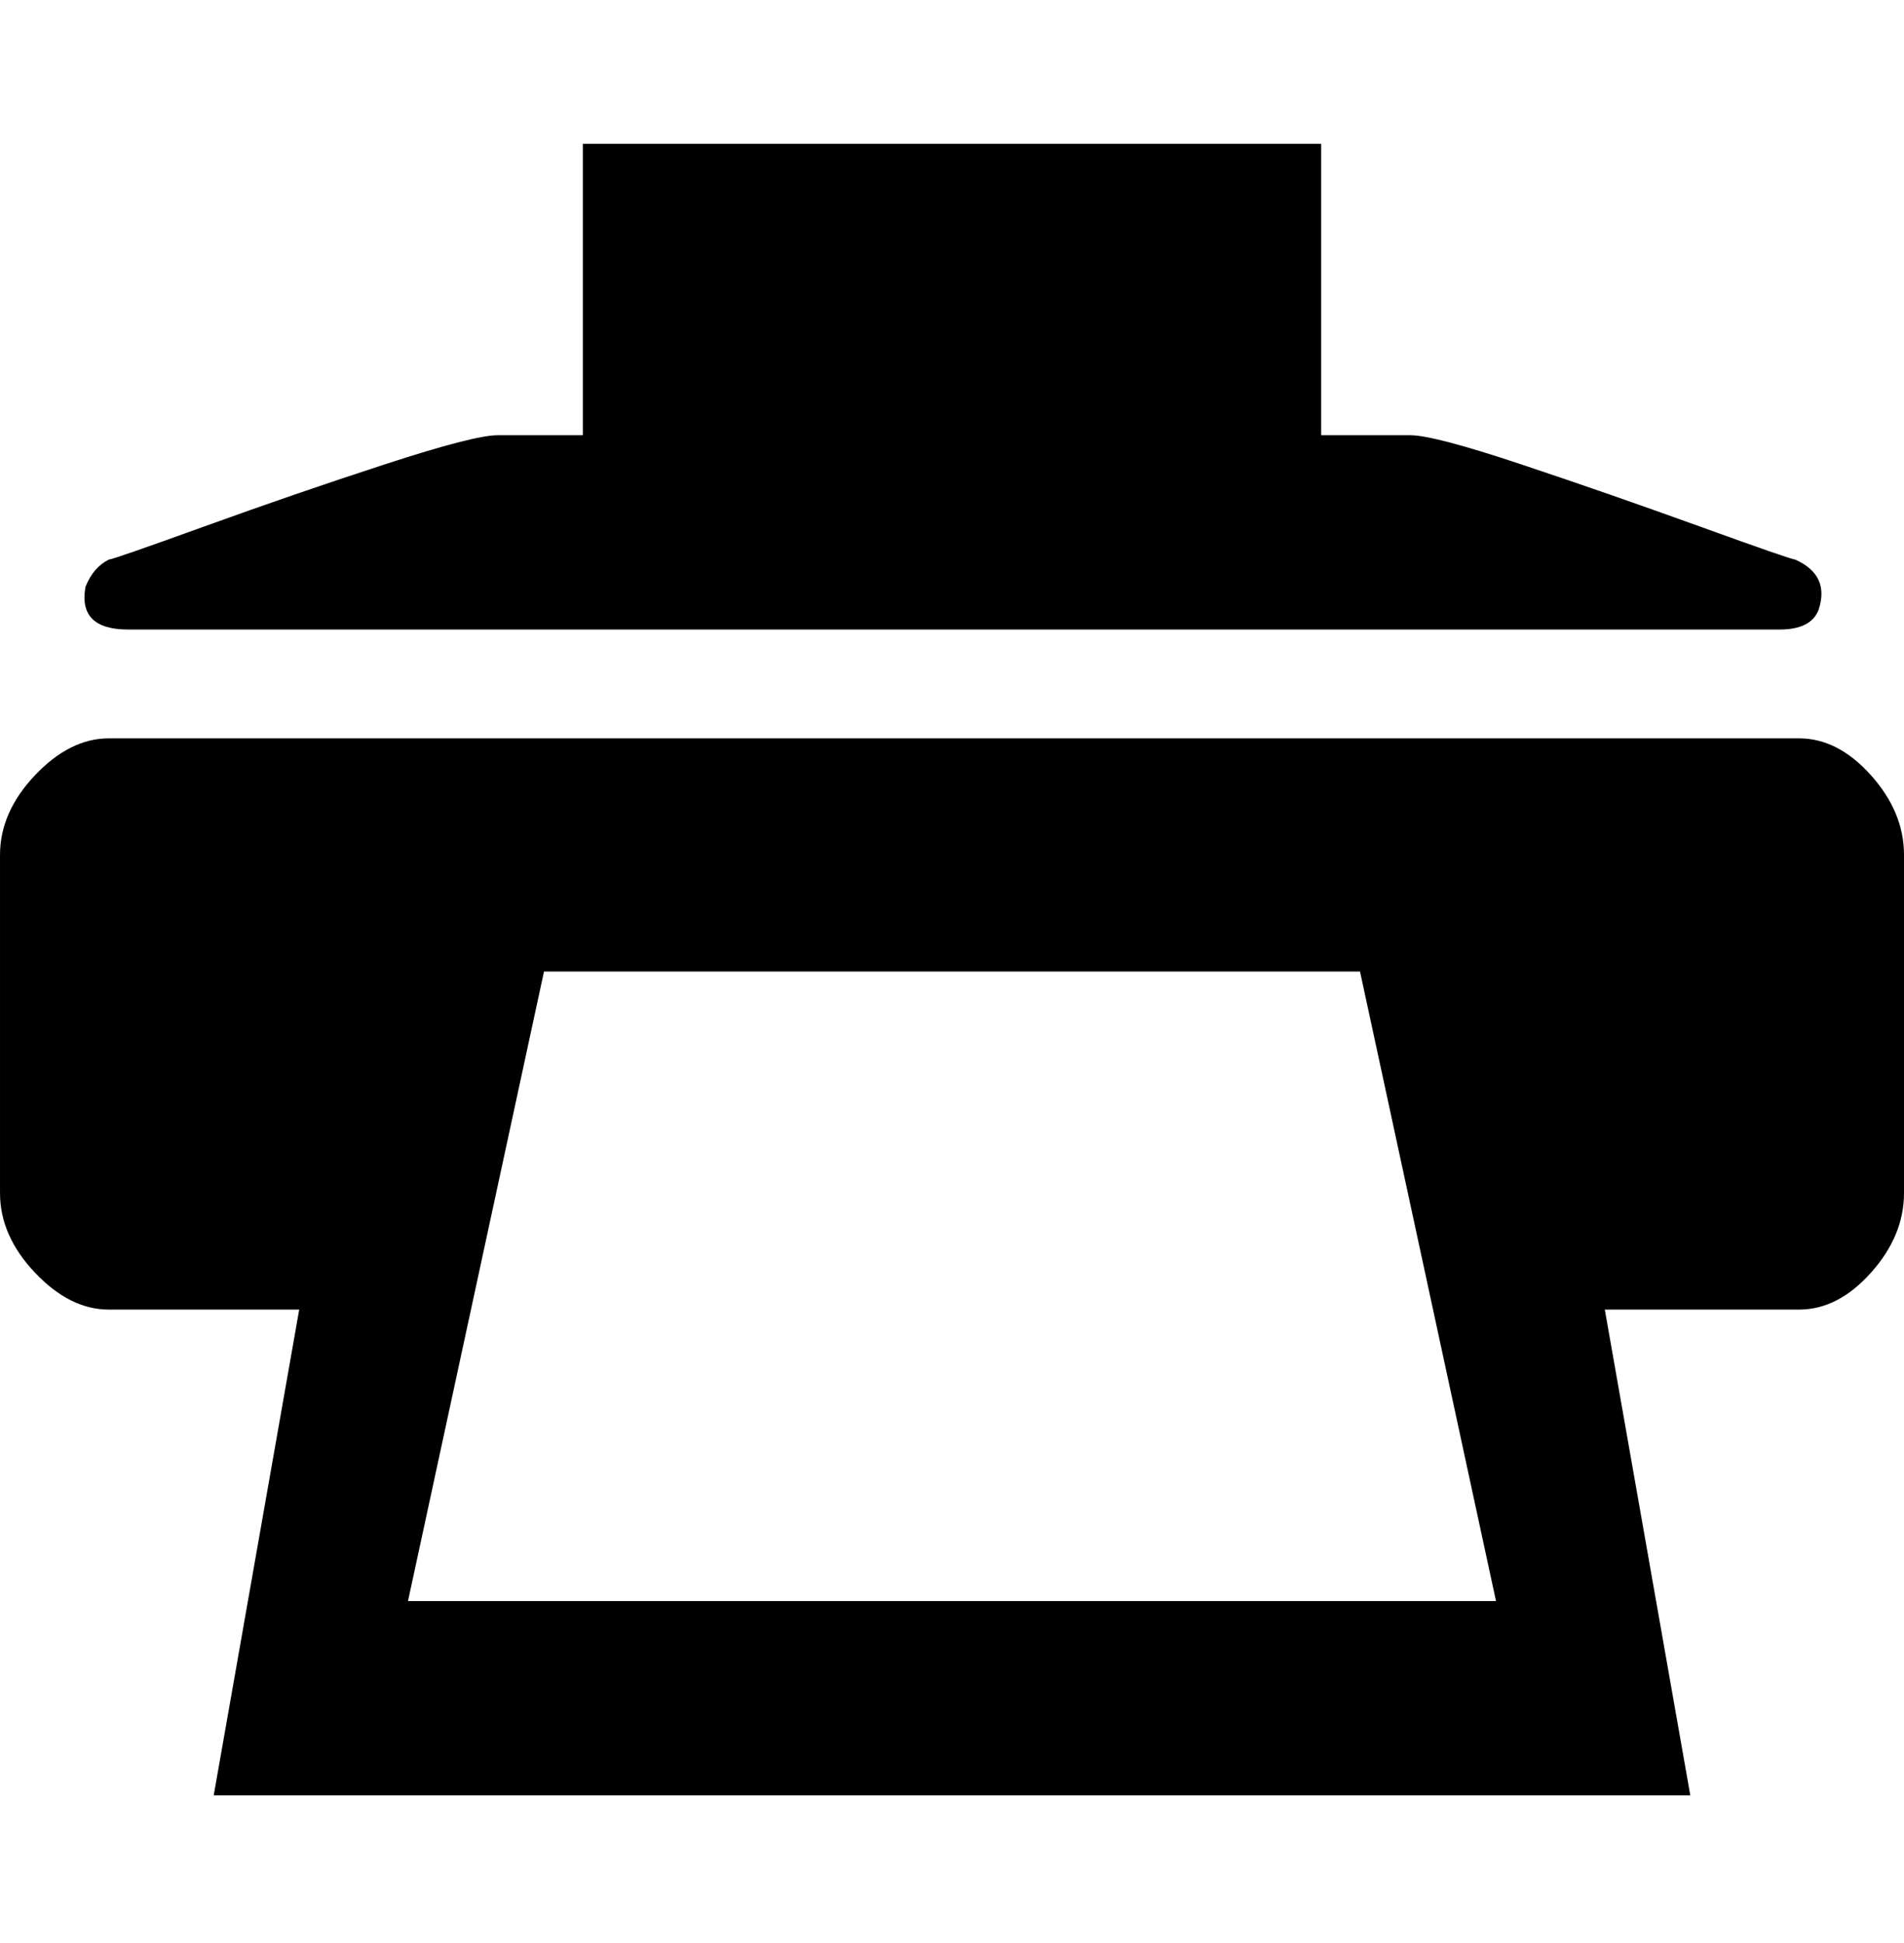 <svg height="1000px" width="980px" xmlns="http://www.w3.org/2000/svg" viewBox="0 0 980 1000">
  <g>
    <path d="M66 324c-17.333 0 -24.667 -7.333 -22 -22c2.667 -6.667 6.667 -11.333 12 -14c1.333 0 17.667 -5.667 49 -17c31.333 -11.333 62.333 -22 93 -32c30.667 -10 50 -15 58 -15c0 0 44 0 44 0c0 0 0 -150 0 -150c0 0 380 0 380 0c0 0 0 150 0 150c0 0 46 0 46 0c8 0 27 5 57 15c30 10 60.667 20.667 92 32c31.333 11.333 47.667 17 49 17c12 5.333 16 14 12 26c-2.667 6.667 -9.333 10 -20 10c0 0 -850 0 -850 0c0 0 0 0 0 0m860 56c13.333 0 25.667 6.333 37 19c11.333 12.667 17 26.333 17 41c0 0 0 174 0 174c0 14.667 -5.667 28.333 -17 41c-11.333 12.667 -23.667 19 -37 19c0 0 -100 0 -100 0c0 0 44 250 44 250c0 0 -760 0 -760 0c0 0 44 -250 44 -250c0 0 -98 0 -98 0c-13.333 0 -26 -6.333 -38 -19c-12 -12.667 -18 -26.333 -18 -41c0 0 0 -174 0 -174c0 -14.667 6 -28.333 18 -41c12 -12.667 24.667 -19 38 -19c0 0 870 0 870 0c0 0 0 0 0 0m-716 444c0 0 560 0 560 0c0 0 -70 -324 -70 -324c0 0 -420 0 -420 0c0 0 -70 324 -70 324"/>
  </g>
</svg>